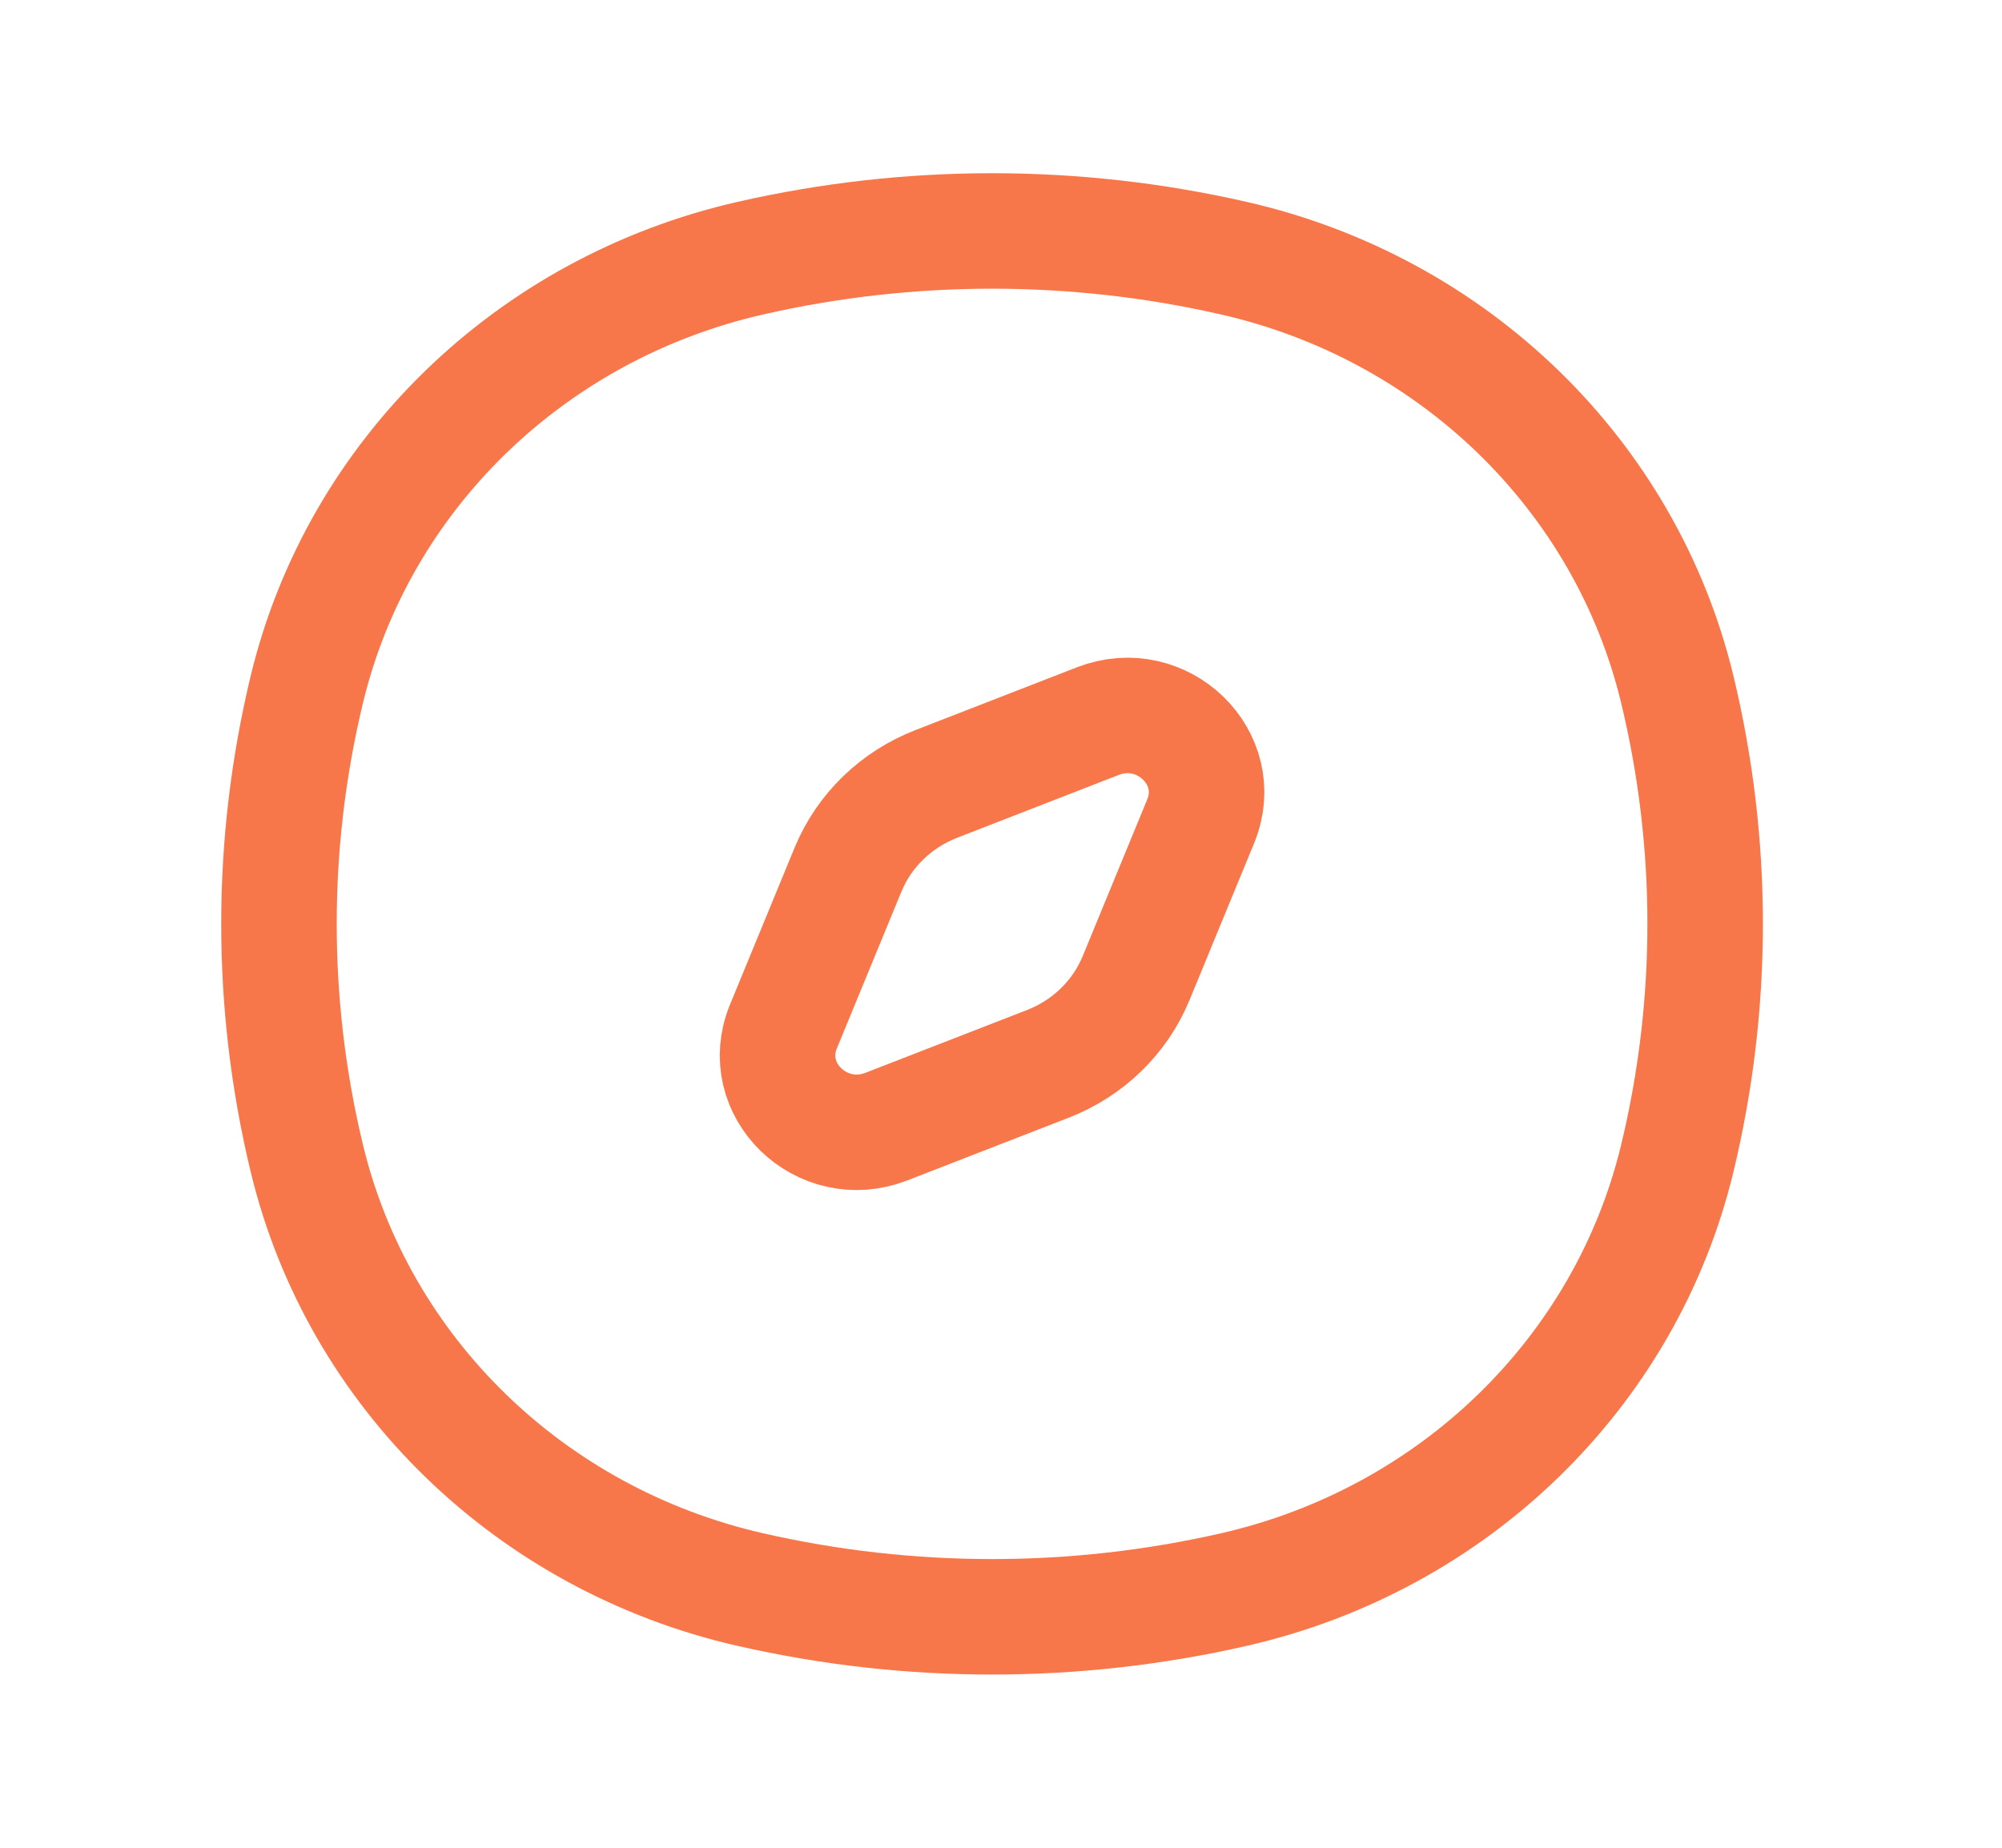 <svg width="26" height="24" viewBox="0 0 26 24" fill="none" xmlns="http://www.w3.org/2000/svg">
<path d="M3.986 8.95C4.657 6.173 6.888 4.004 9.746 3.353C11.81 2.882 13.958 2.882 16.022 3.353C18.88 4.004 21.111 6.173 21.782 8.95C22.266 10.956 22.266 13.044 21.782 15.05C21.111 17.827 18.88 19.996 16.022 20.647C13.958 21.118 11.81 21.118 9.746 20.647C6.888 19.996 4.657 17.827 3.986 15.05C3.502 13.044 3.502 10.956 3.986 8.95Z" stroke="#F8774A" stroke-width="1.5"/>
<path d="M11.013 11.296C11.222 10.788 11.637 10.385 12.16 10.182L14.256 9.367C15.096 9.04 15.93 9.85 15.594 10.666L14.755 12.704C14.546 13.212 14.132 13.615 13.609 13.818L11.512 14.633C10.672 14.96 9.838 14.15 10.174 13.334L11.013 11.296Z" stroke="#F8774A" stroke-width="1.5" stroke-linecap="round" stroke-linejoin="round"/>
</svg>
